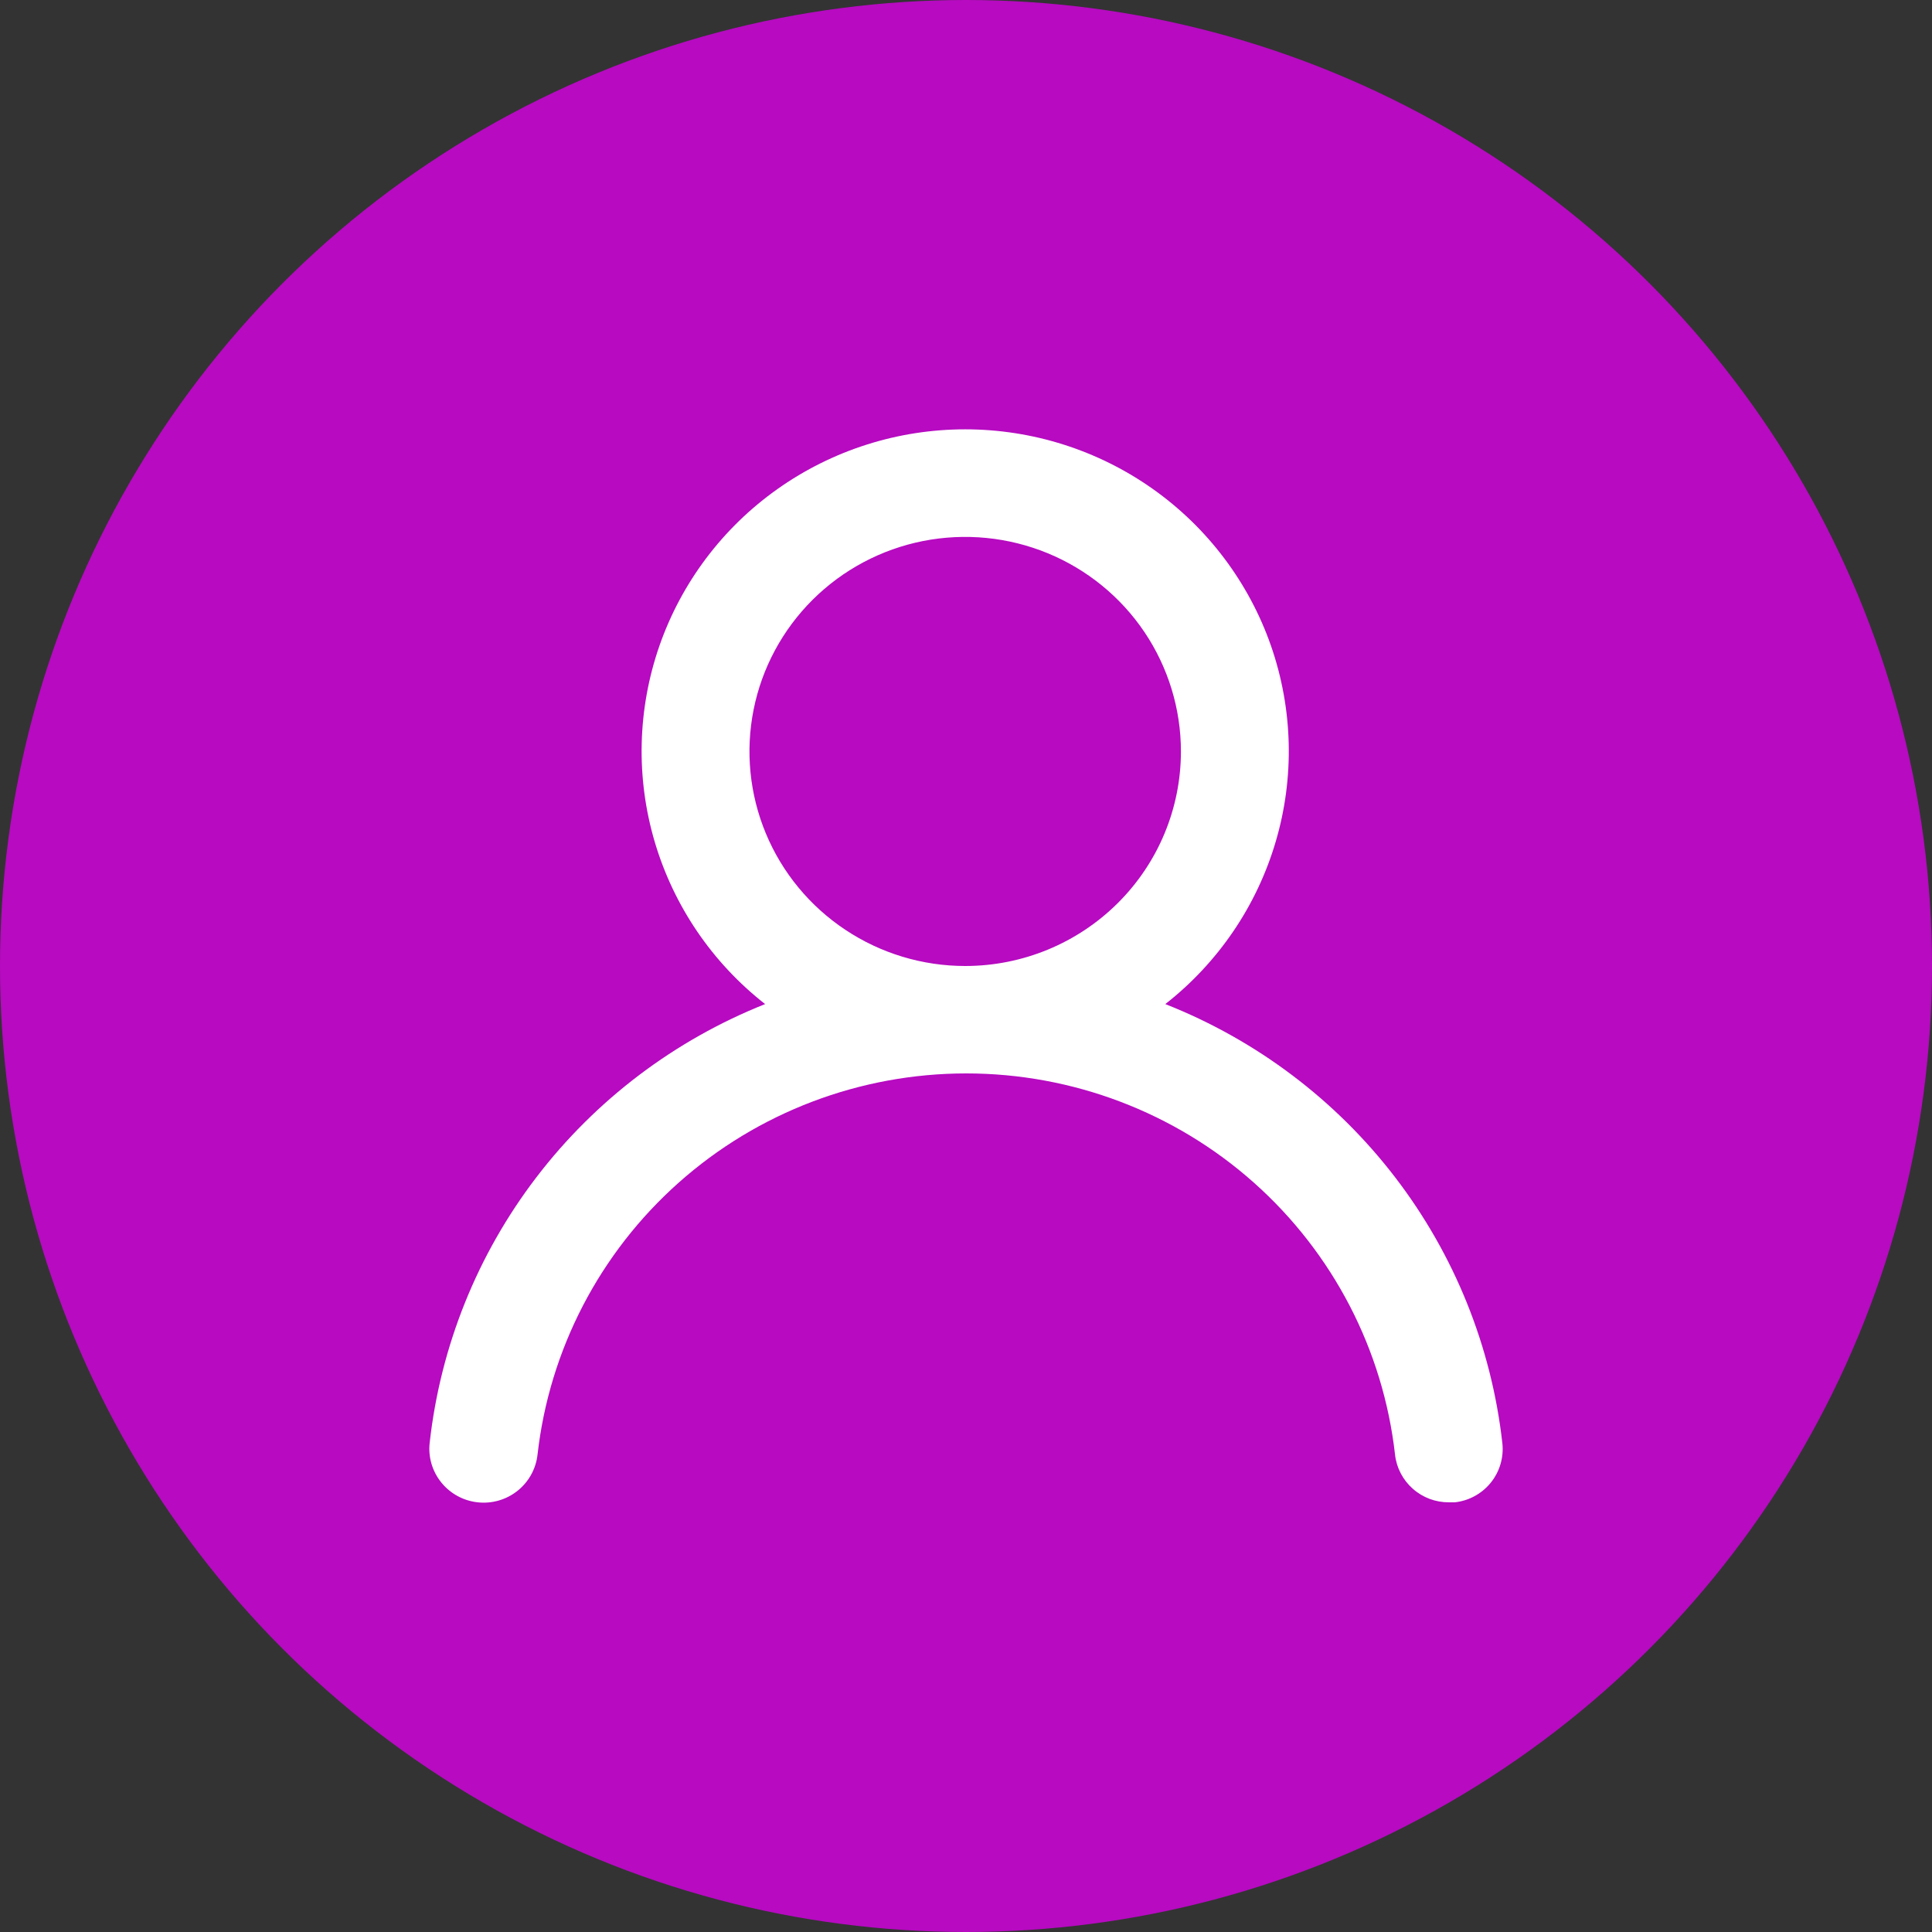 <svg width="45" height="45" viewBox="0 0 45 45" fill="none" xmlns="http://www.w3.org/2000/svg">
<rect x="0" y="0" width="45" height="45" fill="#333333" stroke="none"/>
<circle cx="22.5" cy="22.5" r="22.5" fill="#B70AC1"/>
<path d="M27.142 23.387C28.373 22.423 29.272 21.102 29.713 19.606C30.155 18.111 30.116 16.516 29.604 15.043C29.091 13.571 28.129 12.293 26.853 11.39C25.576 10.486 24.048 10 22.481 10C20.914 10 19.386 10.486 18.11 11.39C16.833 12.293 15.872 13.571 15.359 15.043C14.847 16.516 14.808 18.111 15.249 19.606C15.691 21.102 16.589 22.423 17.821 23.387C15.711 24.227 13.869 25.622 12.493 27.422C11.117 29.221 10.258 31.359 10.008 33.606C9.989 33.77 10.004 33.936 10.05 34.094C10.097 34.253 10.174 34.401 10.278 34.529C10.488 34.789 10.792 34.956 11.126 34.992C11.459 35.029 11.793 34.932 12.054 34.724C12.316 34.515 12.483 34.212 12.52 33.881C12.796 31.439 13.967 29.183 15.809 27.545C17.651 25.907 20.035 25.002 22.506 25.002C24.977 25.002 27.362 25.907 29.204 27.545C31.046 29.183 32.217 31.439 32.493 33.881C32.527 34.188 32.675 34.471 32.907 34.676C33.139 34.882 33.439 34.994 33.749 34.992H33.887C34.217 34.955 34.518 34.789 34.725 34.532C34.932 34.274 35.028 33.946 34.993 33.618C34.741 31.365 33.877 29.222 32.494 27.42C31.111 25.617 29.261 24.223 27.142 23.387ZM22.481 22.5C21.488 22.5 20.516 22.207 19.69 21.657C18.863 21.108 18.22 20.328 17.839 19.415C17.459 18.502 17.359 17.497 17.553 16.528C17.747 15.558 18.226 14.668 18.928 13.969C19.631 13.27 20.526 12.794 21.501 12.601C22.476 12.409 23.486 12.508 24.404 12.886C25.322 13.264 26.107 13.905 26.659 14.726C27.211 15.548 27.506 16.514 27.506 17.503C27.506 18.828 26.977 20.099 26.034 21.036C25.092 21.973 23.814 22.5 22.481 22.5Z" fill="white"/>
</svg>
